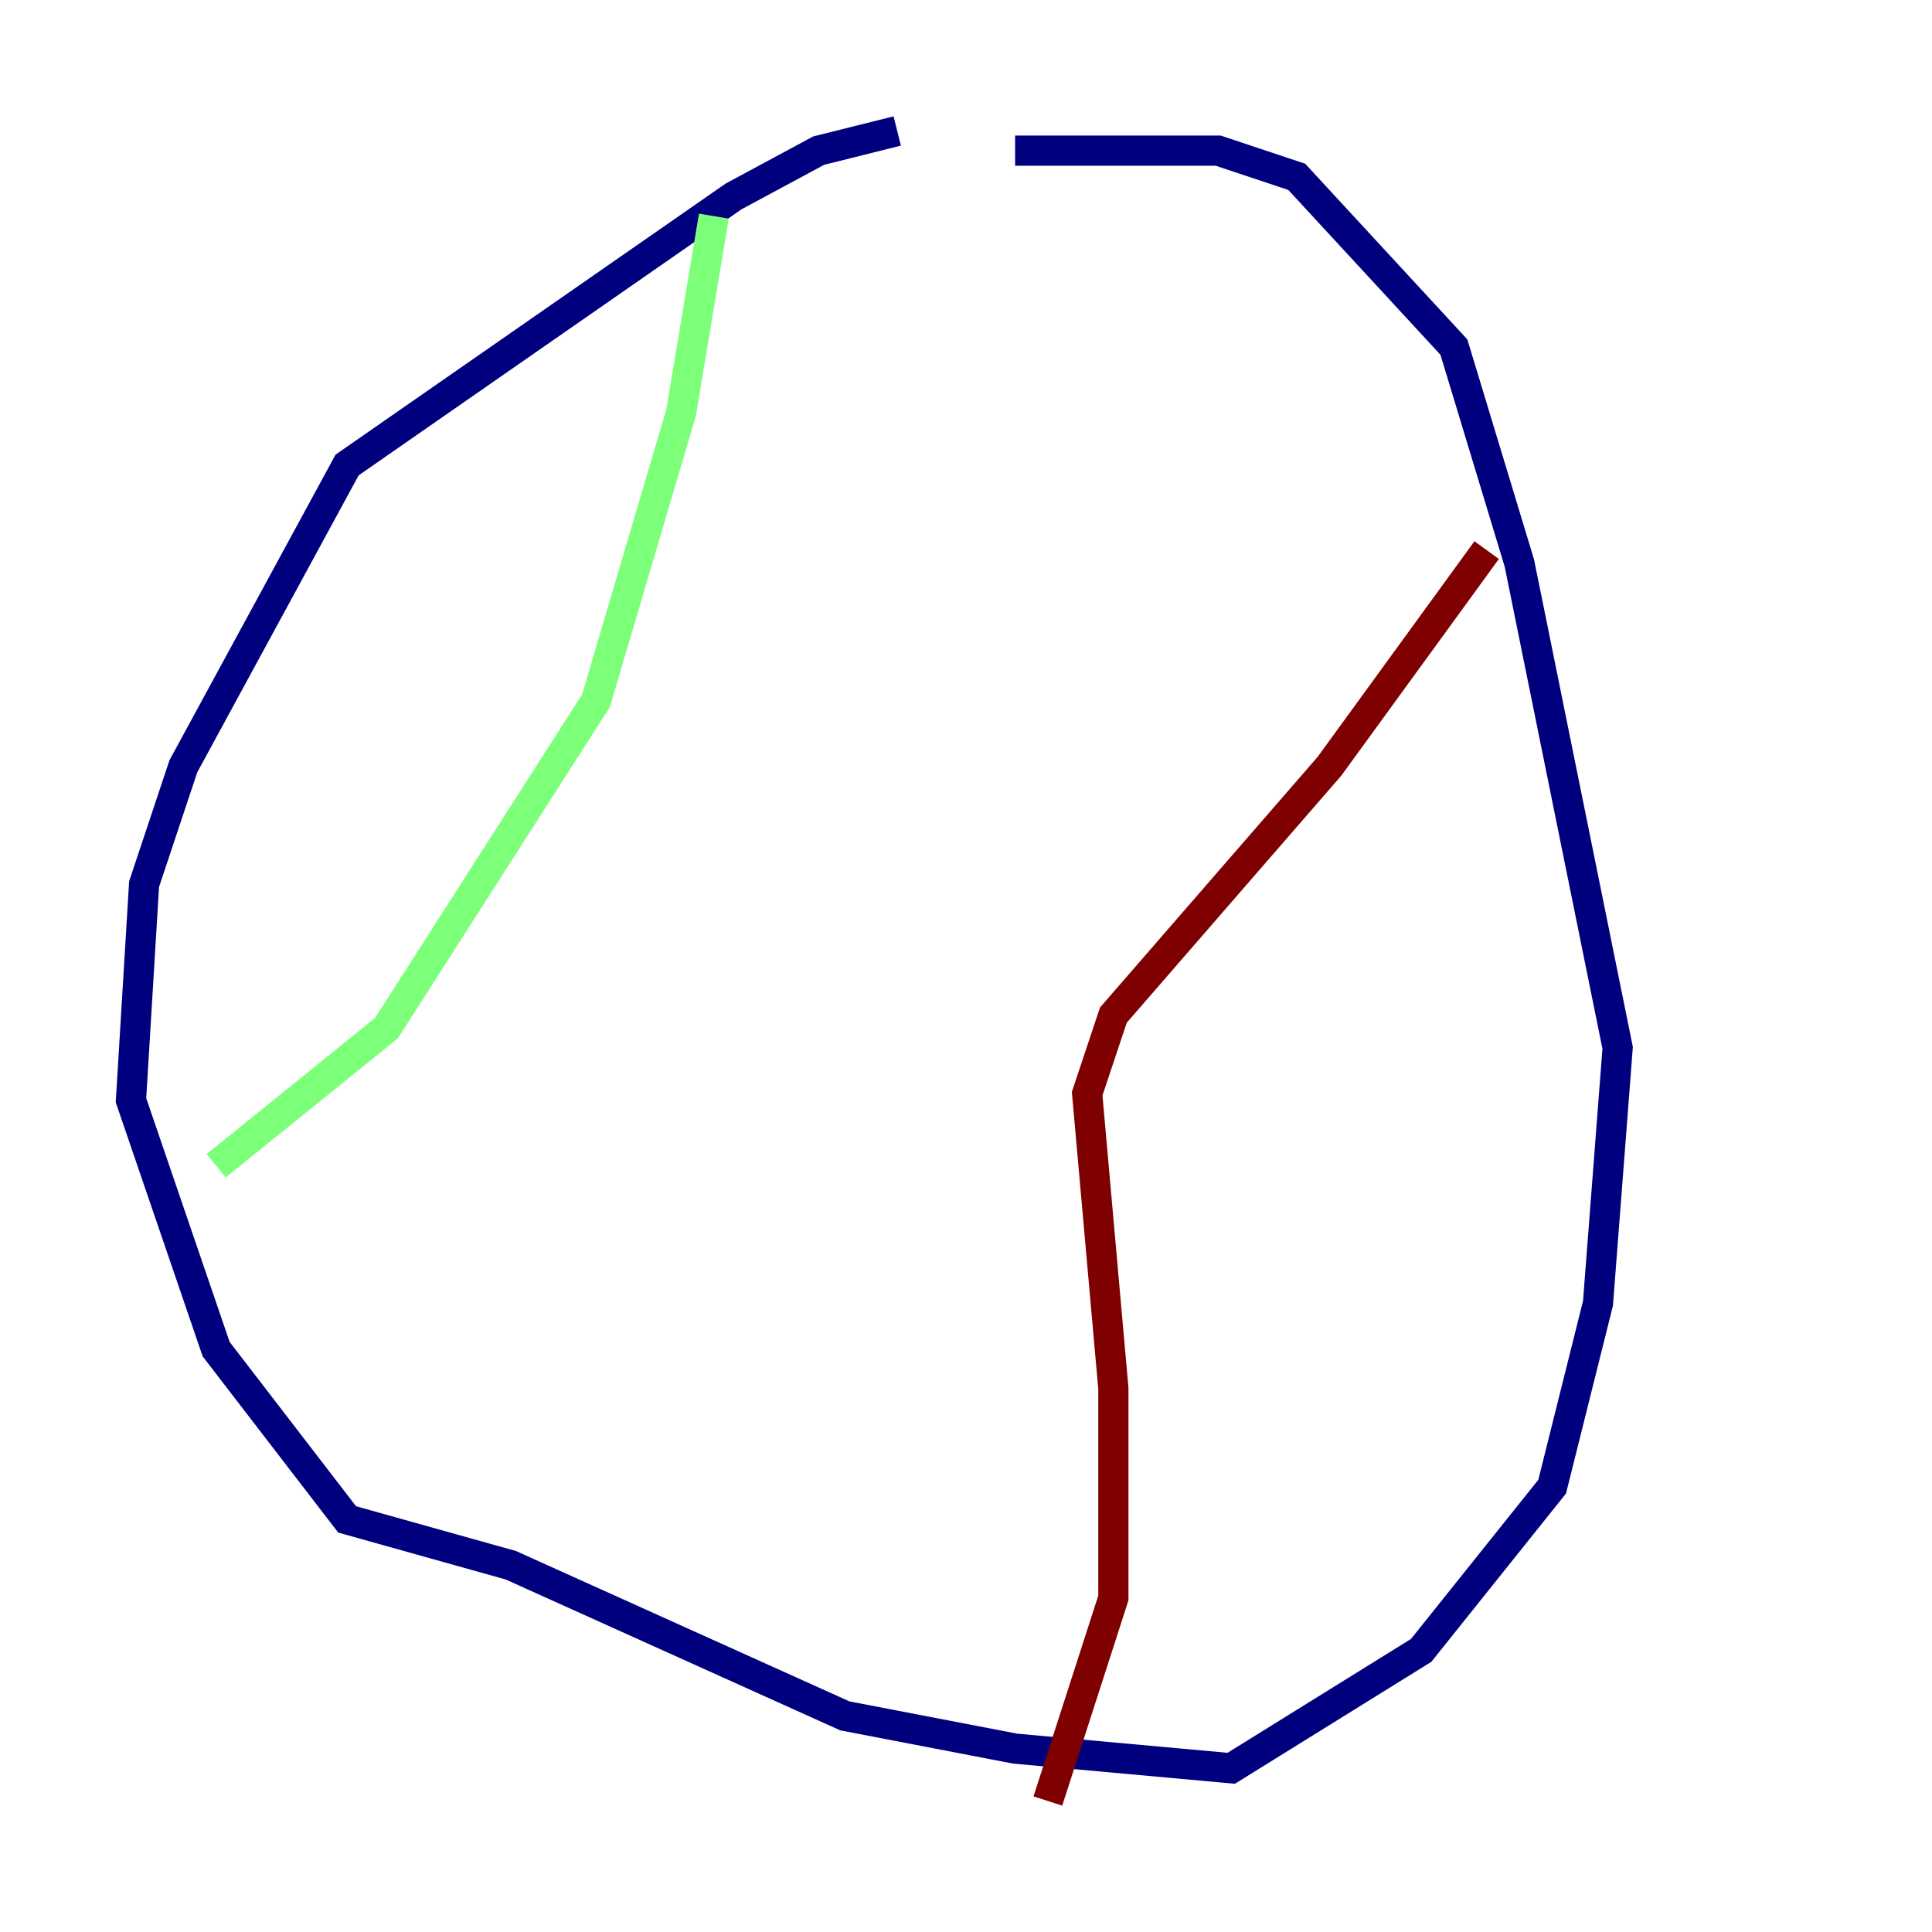 <?xml version="1.0" encoding="utf-8" ?>
<svg baseProfile="tiny" height="128" version="1.2" viewBox="0,0,128,128" width="128" xmlns="http://www.w3.org/2000/svg" xmlns:ev="http://www.w3.org/2001/xml-events" xmlns:xlink="http://www.w3.org/1999/xlink"><defs /><polyline fill="none" points="59.444,8.678 54.237,9.98 48.597,13.017 22.997,30.807 12.149,50.766 9.546,58.576 8.678,72.895 14.319,89.383 22.997,100.664 33.844,103.702 55.973,113.681 67.254,115.851 81.573,117.153 94.156,109.342 102.834,98.495 105.871,86.346 107.173,69.424 100.664,37.315 96.325,22.997 85.912,11.715 80.705,9.98 67.254,9.98" stroke="#00007f" stroke-width="2" /><polyline fill="none" points="47.295,14.319 45.125,27.336 39.485,46.427 25.6,68.122 14.319,77.234" stroke="#7cff79" stroke-width="2" /><polyline fill="none" points="98.495,36.447 88.081,50.766 73.763,67.254 72.027,72.461 73.763,91.986 73.763,105.871 69.424,119.322" stroke="#7f0000" stroke-width="2" /></svg>